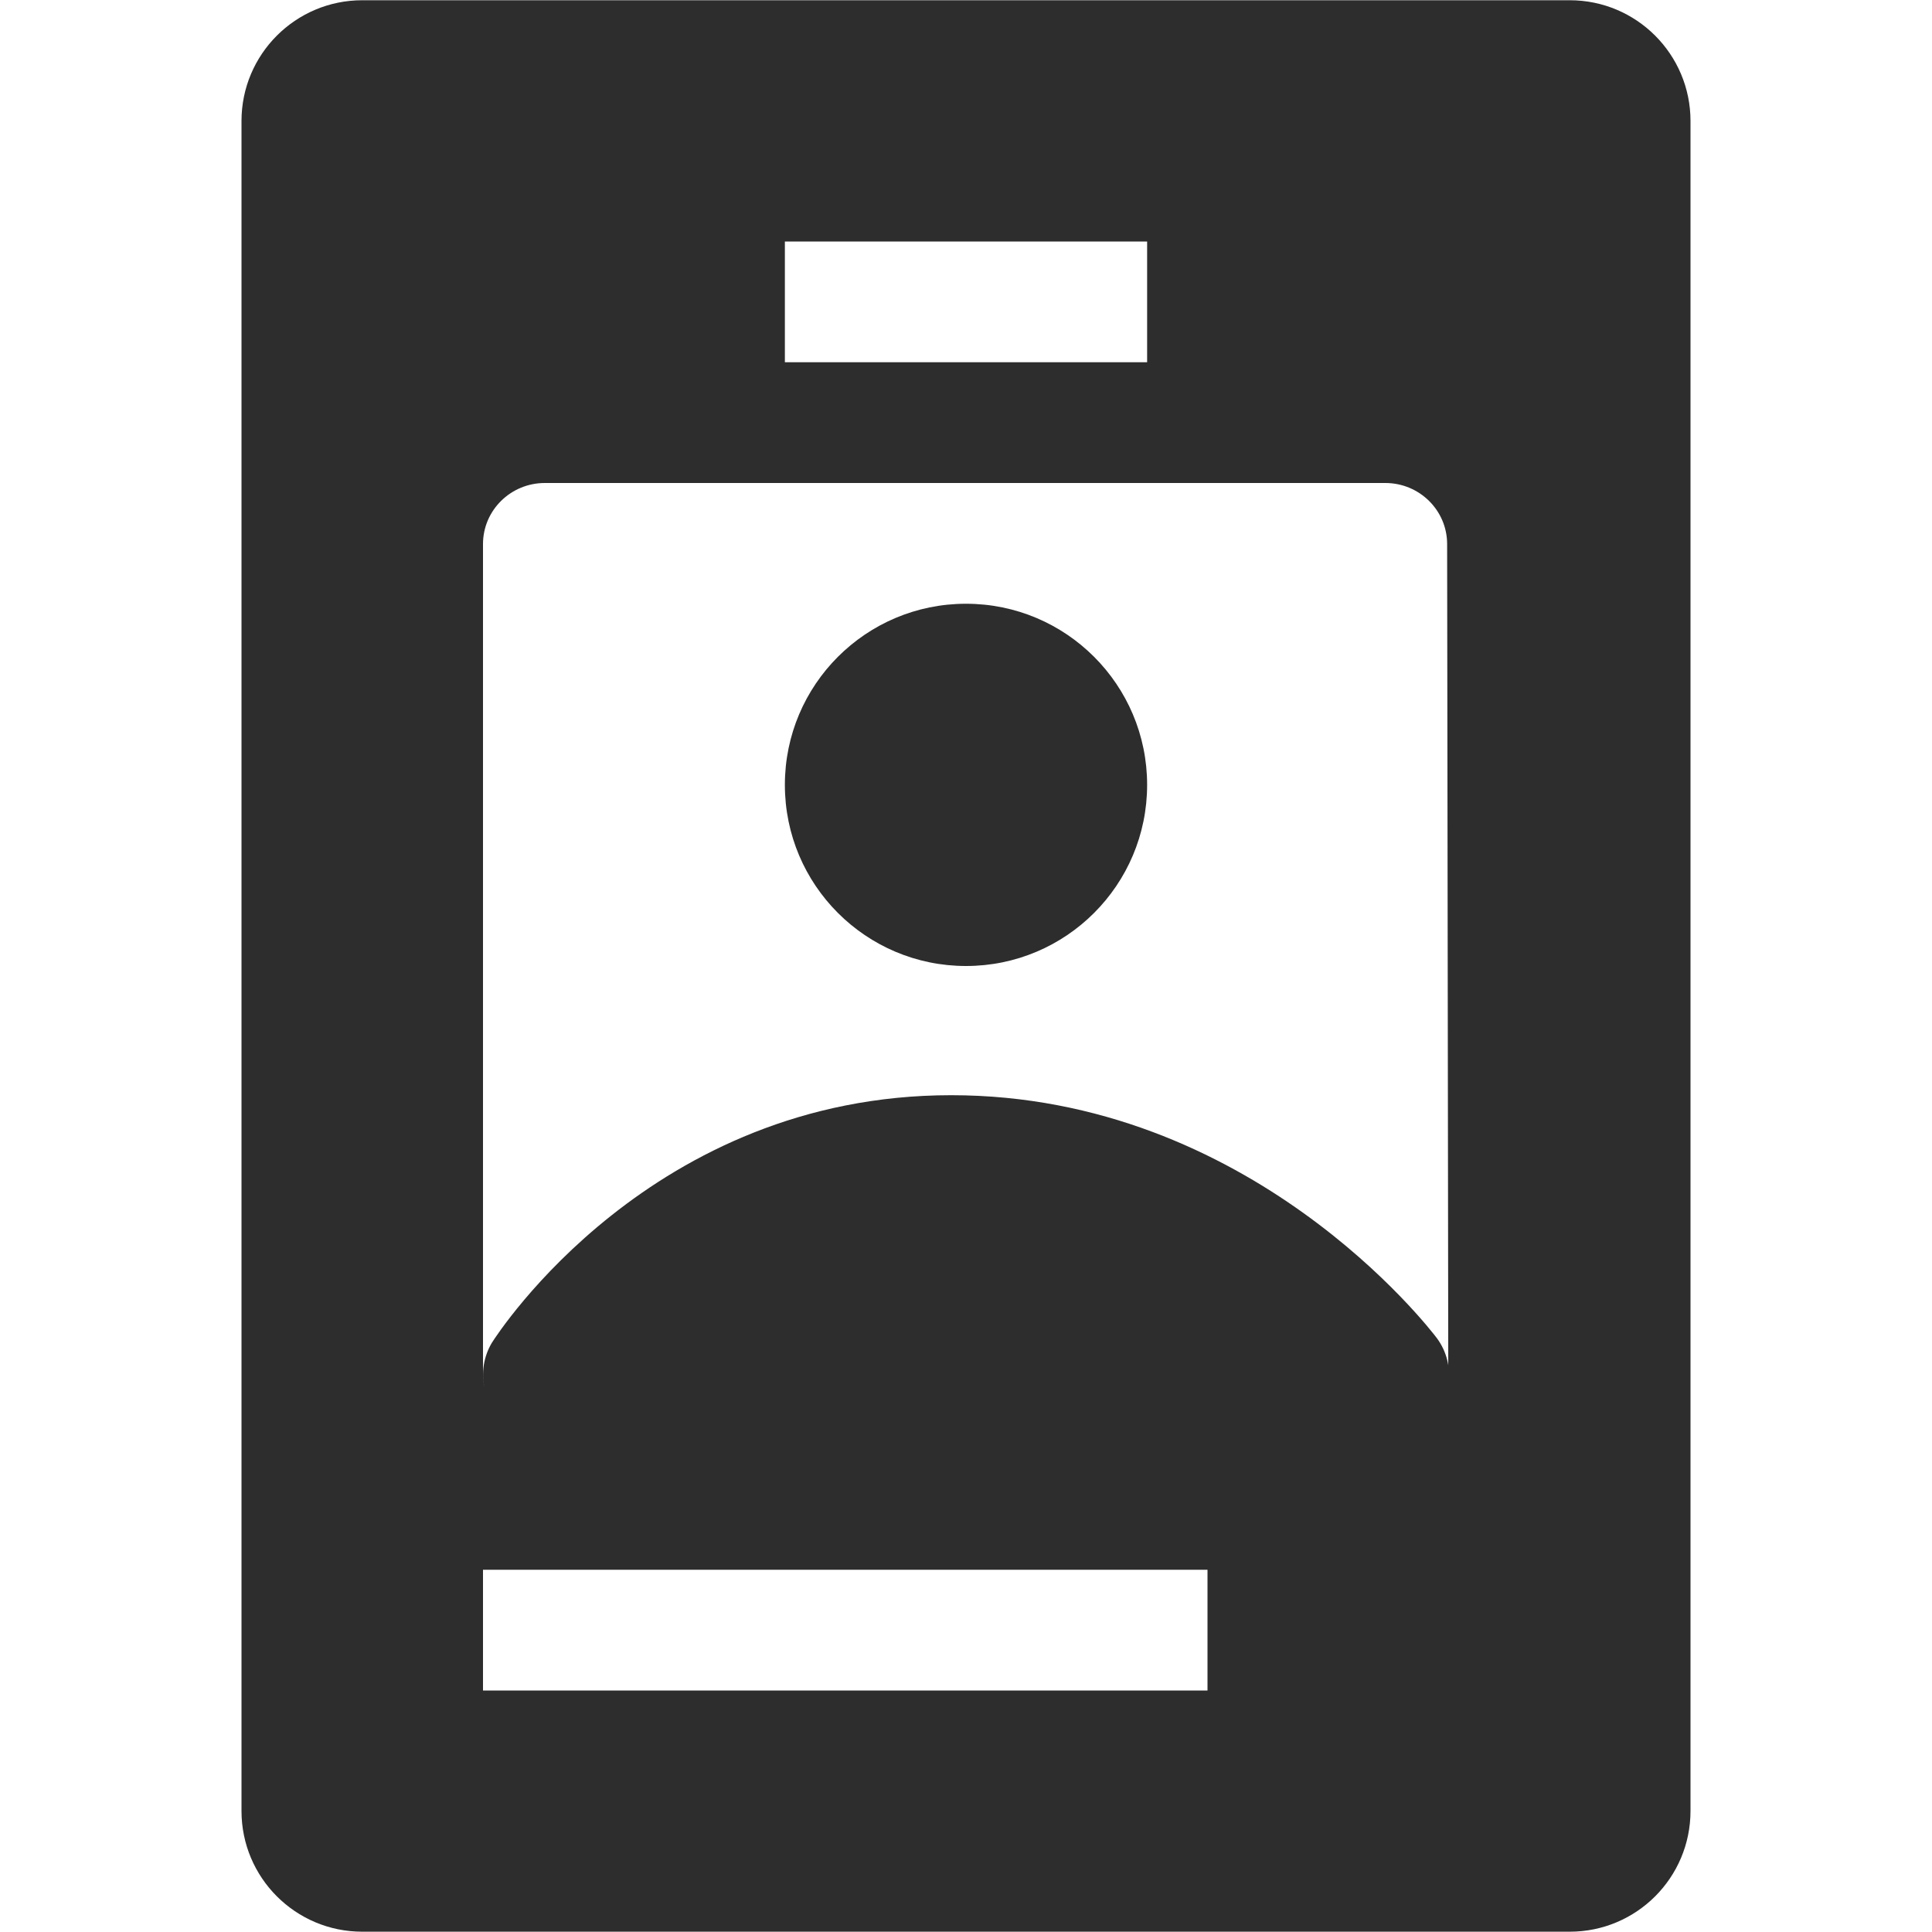 <?xml version="1.0" encoding="UTF-8"?>
<svg width="32px" height="32px" viewBox="0 0 32 32" version="1.1" xmlns="http://www.w3.org/2000/svg" xmlns:xlink="http://www.w3.org/1999/xlink">
    <!-- Generator: Sketch 53.2 (72643) - https://sketchapp.com -->
    <title>visitor-fill-fill</title>
    <desc>Created with Sketch.</desc>
    <g id="visitor-fill" stroke="none" stroke-width="1" fill="none" fill-rule="evenodd">
        <path d="M16,10 C17.657,10 19,11.343 19,13 C19,14.657 17.657,16 16,16 C14.343,16 13,14.657 13,13 C13,11.343 14.343,10 16,10 Z M4,2.004 C4,0.9 4.895,0.004 6,0.004 L26,0.004 C27.105,0.004 28,0.9 28,2.004 L28,29.995 C28,31.1 27.105,31.995 26,31.995 L6,31.995 C4.895,31.995 4,31.1 4,29.995 L4,2.004 Z M13,4 L13,6 L19,6 L19,4 L13,4 Z M8,26 L8,28 L20,28 L20,26 L8,26 Z M23.988,22.77 L23.969,9.011 C23.969,8.453 23.511,8 22.945,8 L9.024,8 C8.458,8 8,8.453 8,9.011 L8,22.77 C8,22.847 8.009,22.925 8.027,23 C7.968,22.742 8.01,22.47 8.146,22.242 C8.251,22.075 10.798,18.14 15.754,18.14 C20.71,18.14 23.677,22.003 23.8,22.165 C23.963,22.385 24.03,22.659 23.988,22.928 C23.988,22.874 23.988,22.824 23.988,22.77 Z" id="Combined-Shape" fill="#2D2D2D" fill-rule="nonzero"></path>
    </g>
</svg>